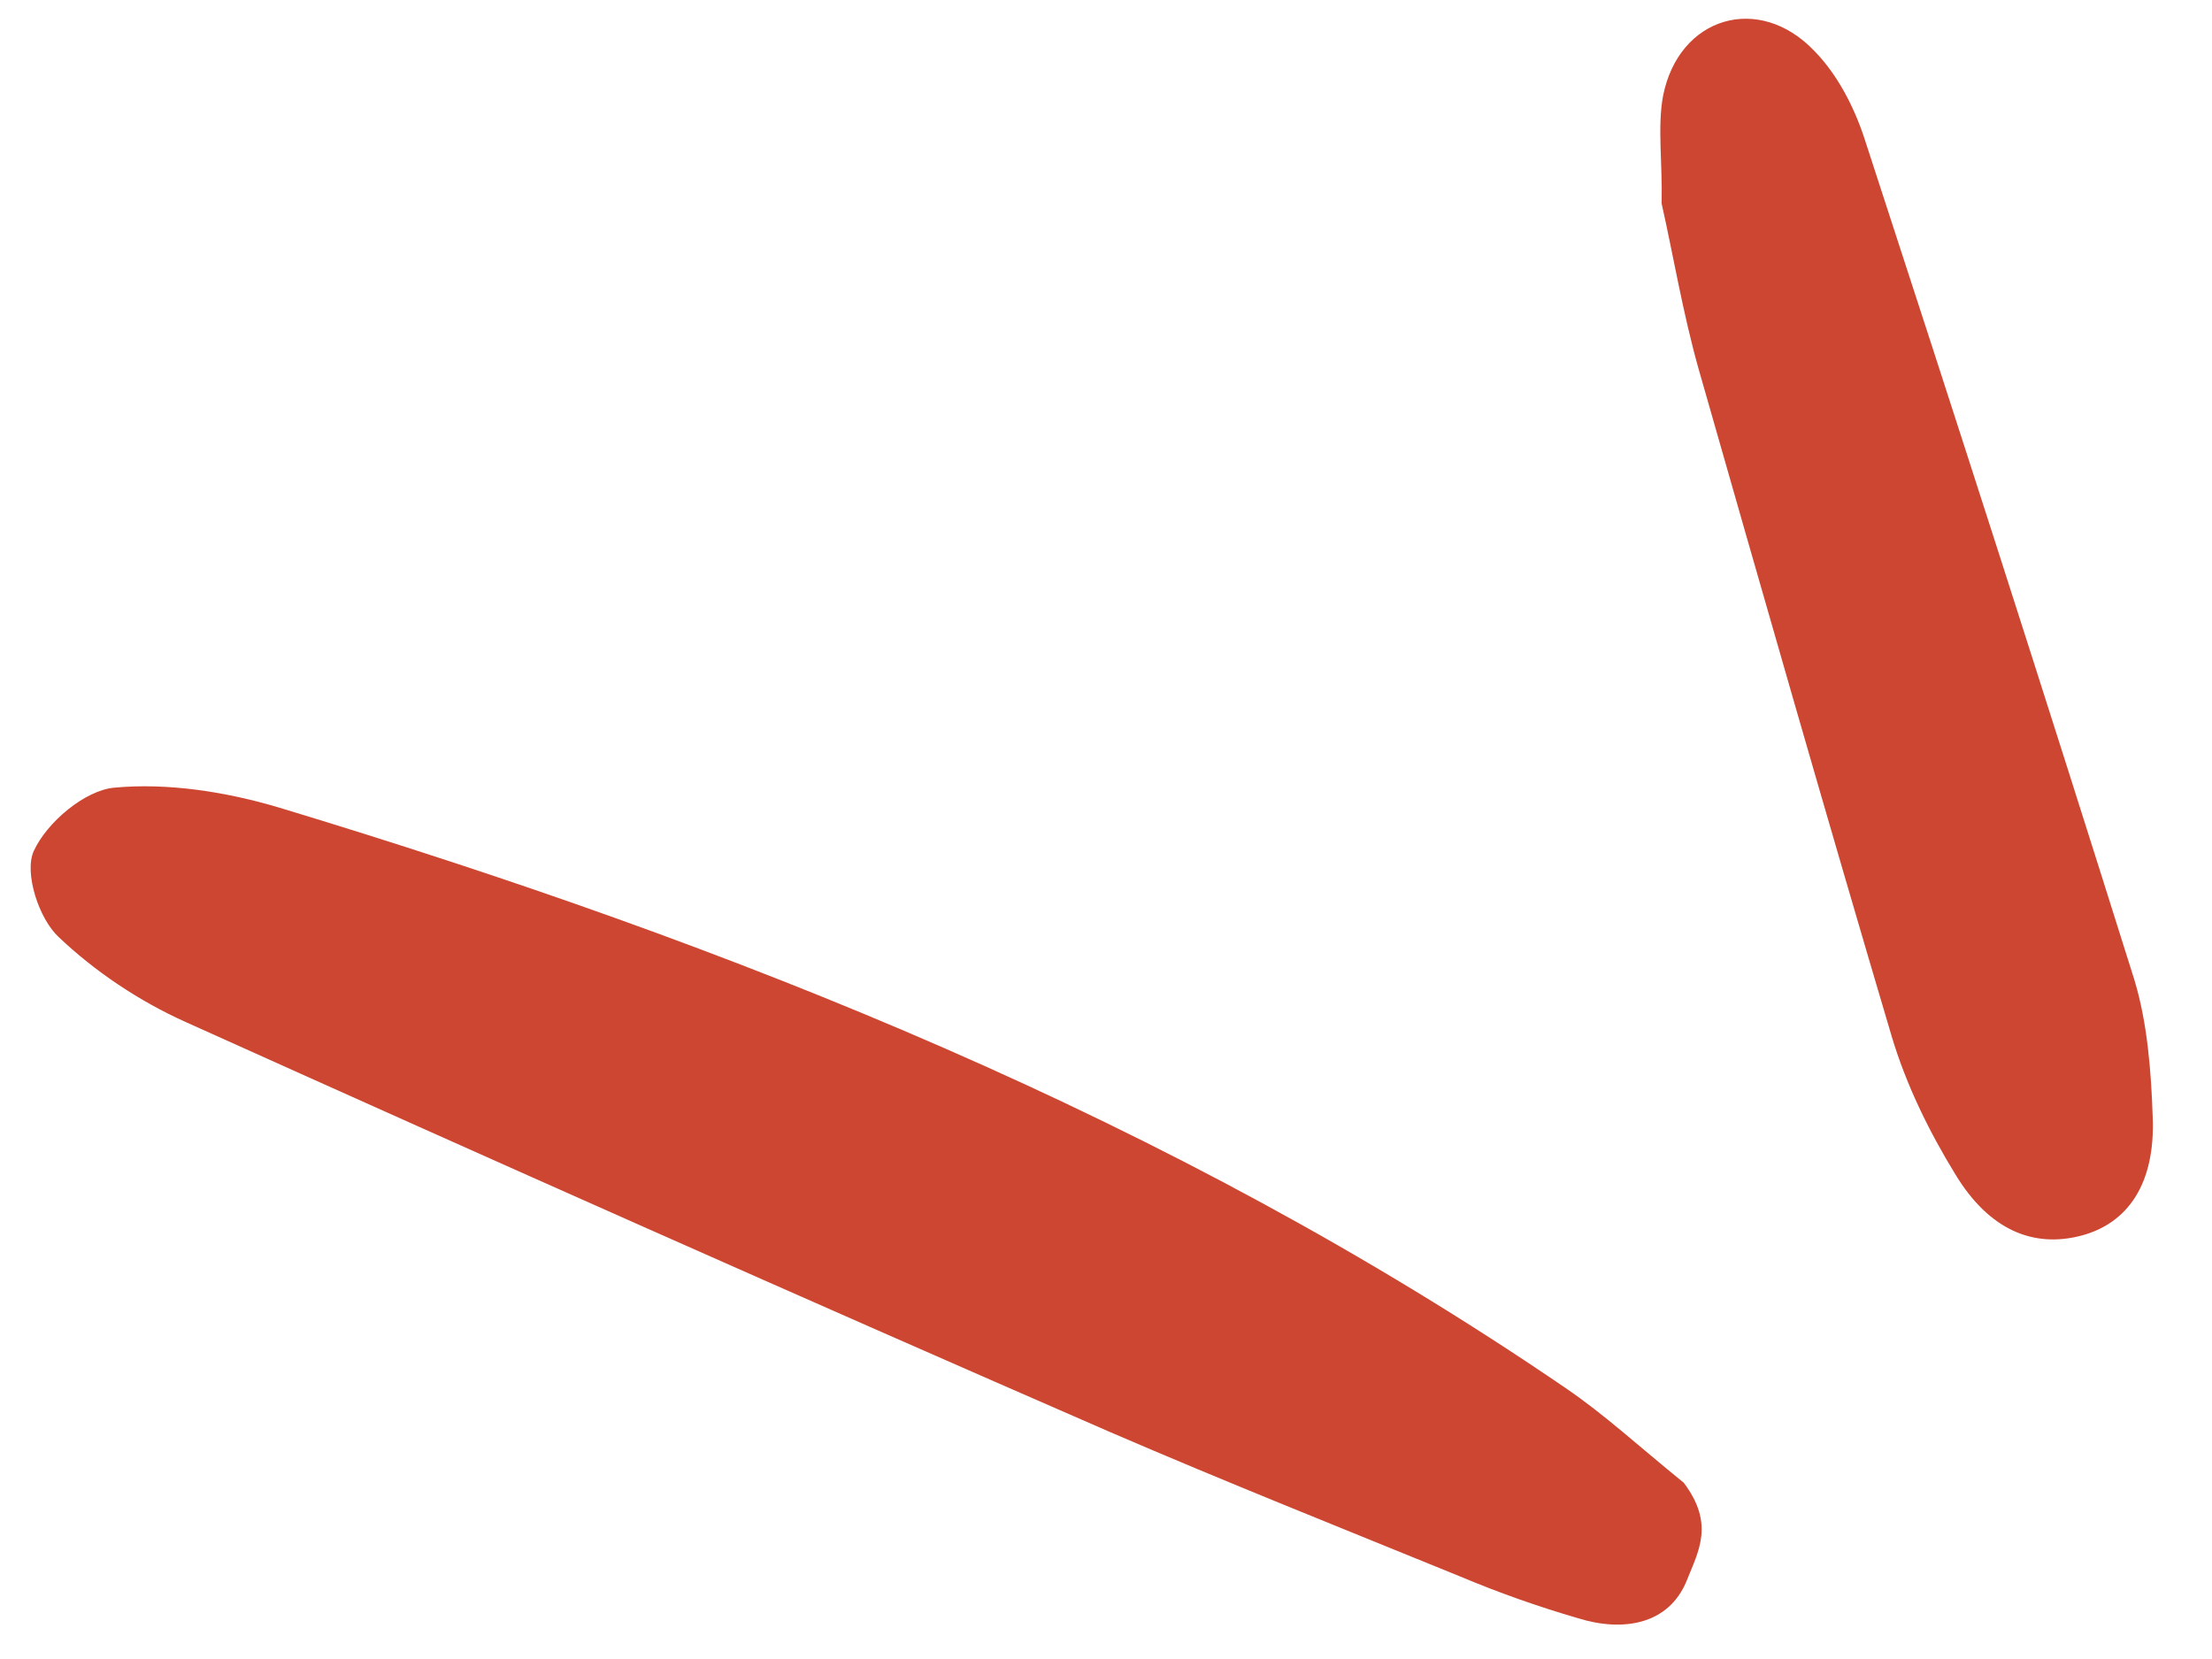 <svg width="32" height="24" viewBox="0 0 32 24" fill="none" xmlns="http://www.w3.org/2000/svg">
<g clip-path="url(#clip0_301_7780)">
<path d="M24.358 21.45C23.704 20.92 23.209 20.461 22.644 20.077C16.946 16.184 10.604 13.67 4.041 11.684C3.271 11.454 2.427 11.322 1.651 11.395C1.232 11.433 0.681 11.89 0.488 12.312C0.345 12.632 0.567 13.296 0.847 13.554C1.372 14.054 2.016 14.485 2.69 14.787C7.136 16.79 11.585 18.768 16.05 20.713C17.723 21.435 19.426 22.114 21.116 22.803C21.678 23.04 22.257 23.244 22.829 23.41C23.469 23.61 24.14 23.51 24.401 22.866C24.57 22.44 24.808 22.048 24.358 21.45Z" fill="#CD4631"/>
<path d="M24.038 2.945C24.203 3.674 24.344 4.527 24.575 5.345C25.496 8.569 26.418 11.794 27.369 15.002C27.578 15.697 27.908 16.371 28.282 16.98C28.774 17.799 29.419 18.054 30.102 17.877C30.784 17.7 31.182 17.123 31.142 16.157C31.12 15.496 31.065 14.792 30.876 14.172C29.599 10.106 28.291 6.042 26.969 1.994C26.82 1.541 26.579 1.077 26.252 0.742C25.45 -0.105 24.285 0.238 24.058 1.39C23.976 1.84 24.051 2.344 24.038 2.945Z" fill="#CD4631"/>
</g>
<defs>
<clipPath id="clip0_301_7780">
<rect width="32" height="24" fill="white" transform="matrix(1 0 0 -1 0 24)"/>
</clipPath>
</defs>
</svg>
